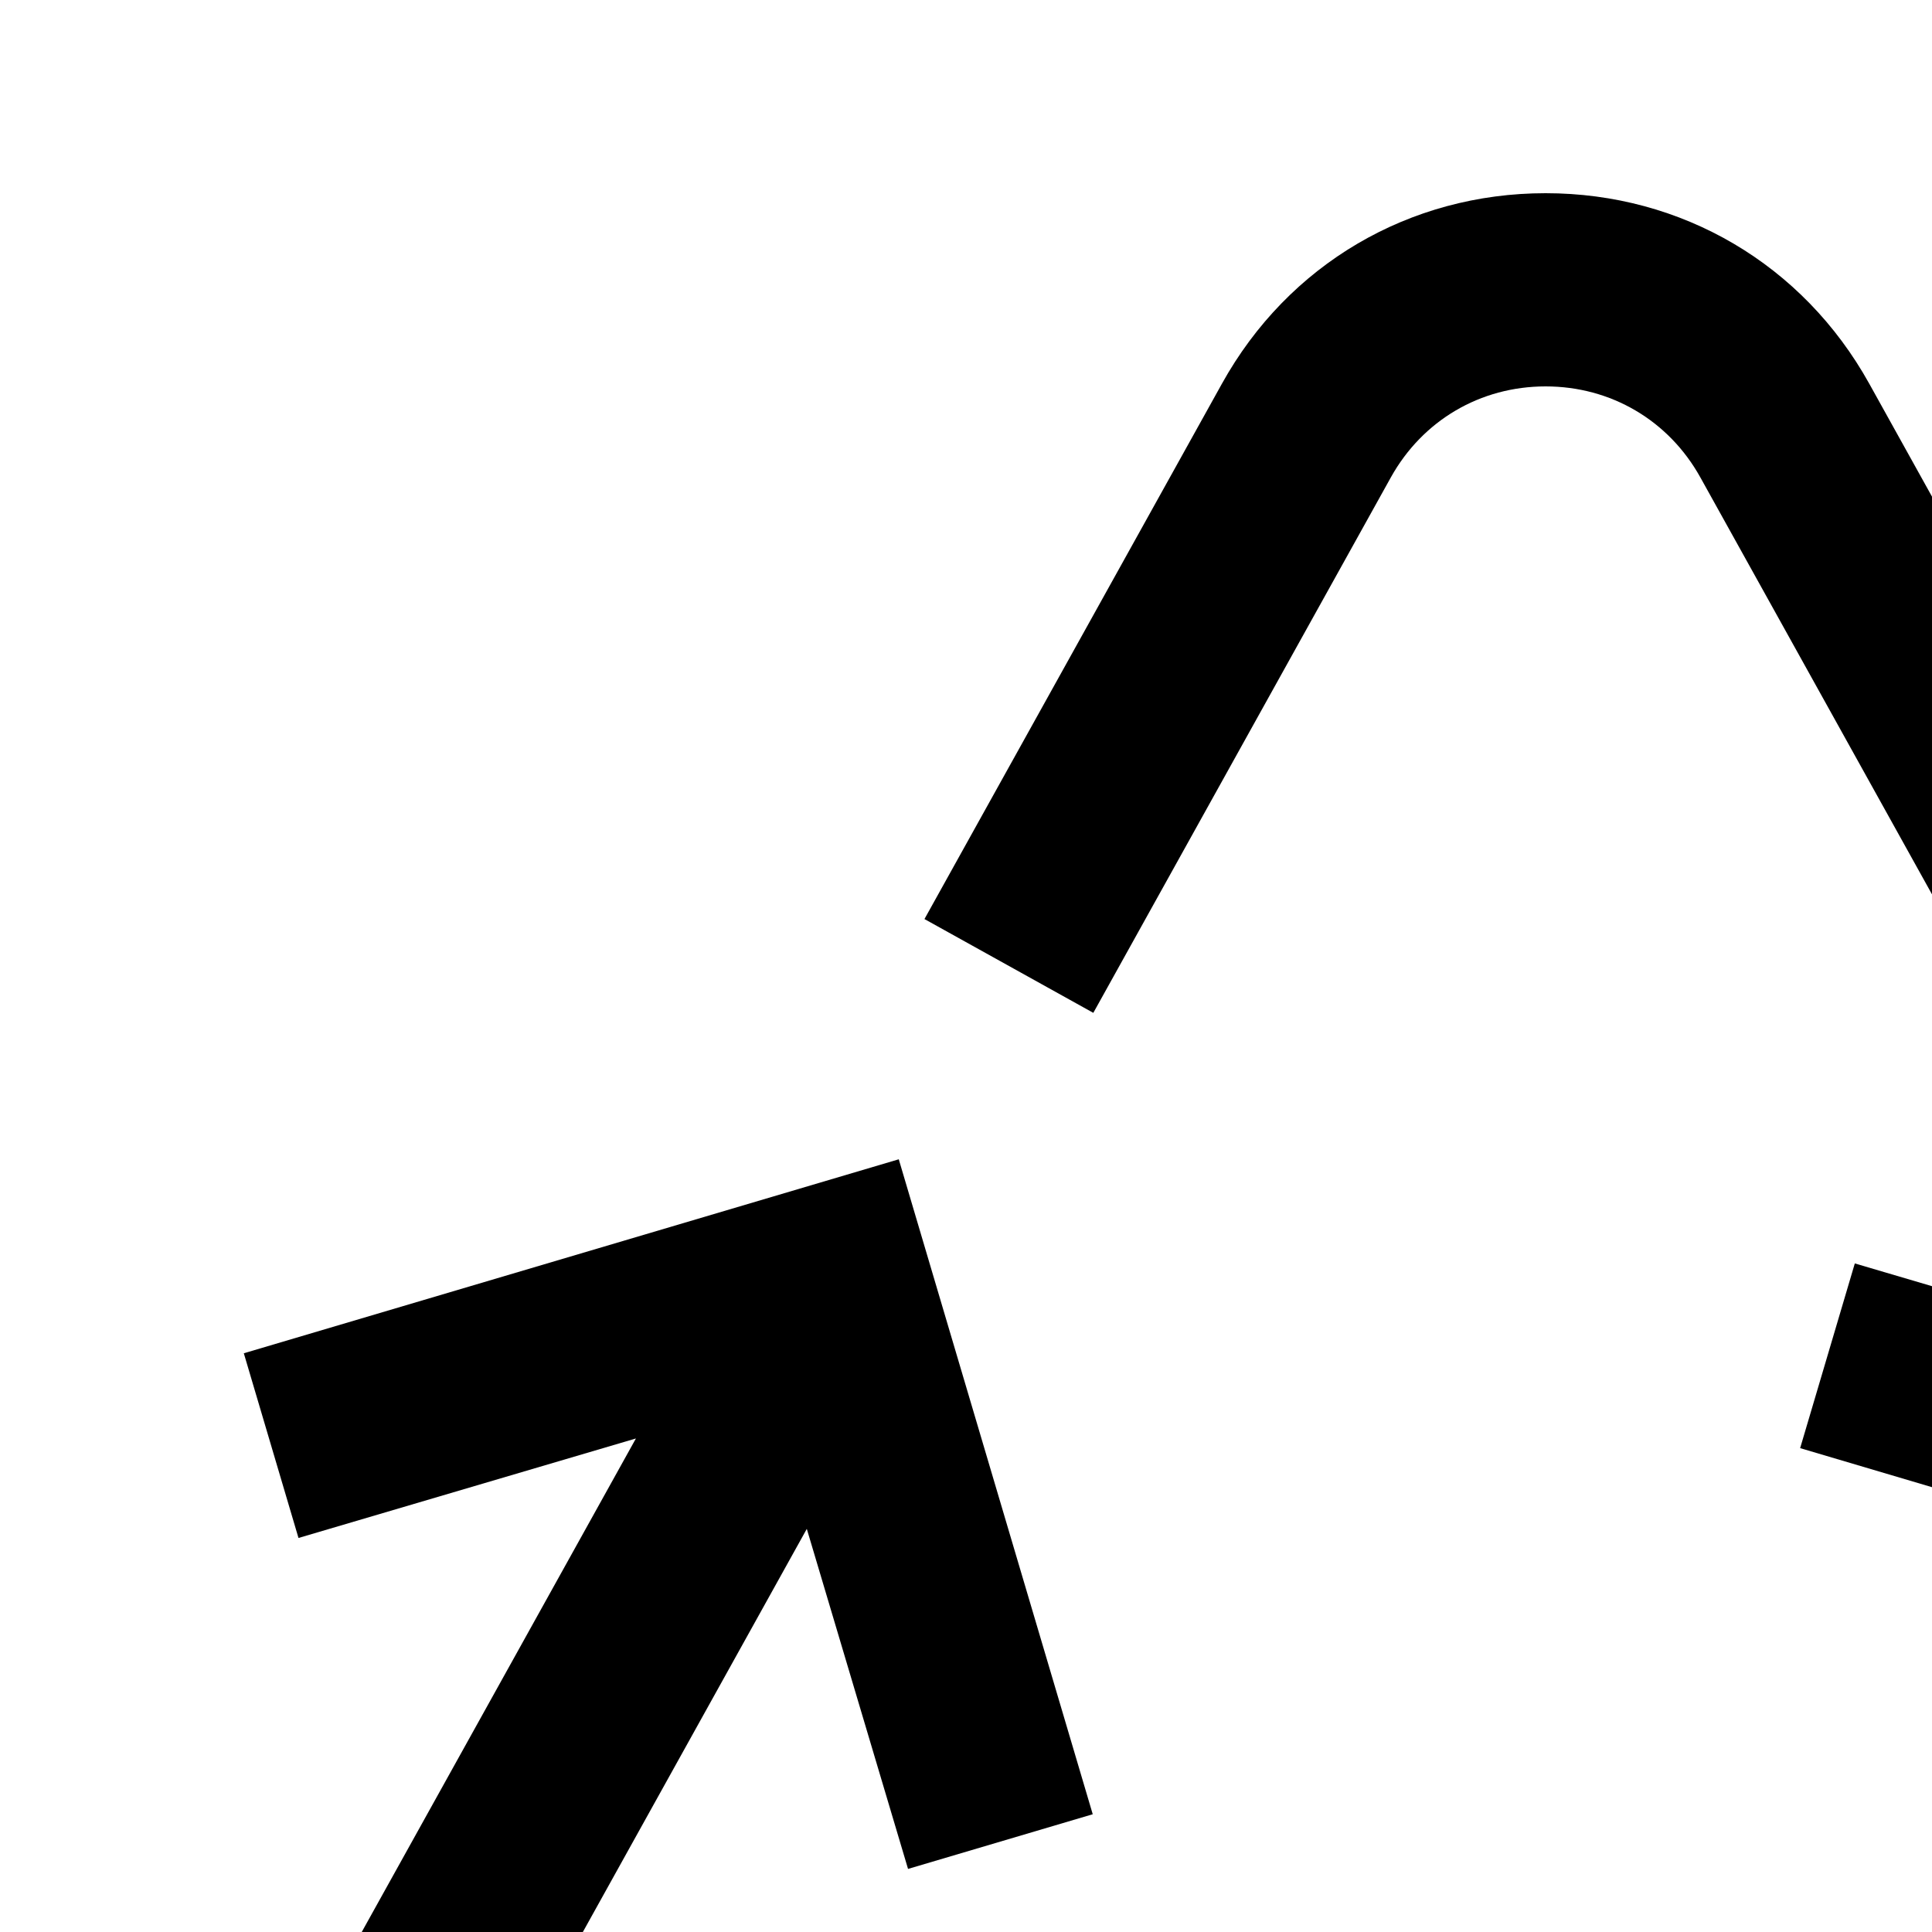 <?xml version="1.0" encoding="UTF-8"?>
<svg id="icon"
  xmlns="http://www.w3.org/2000/svg" width="20" height="20" viewBox="0 0 20 20">
  <defs>
    <style>
      .cls-1 {
        fill: none;
      }
    </style>
  </defs>
  <path d="M29.508,22.255l-2.078-3.74-1.748,.971,2.078,3.741c.325,.584,.316,1.277-.023,1.853-.339,.576-.941,.92-1.609,.92h-7.297l2.58-2.59-1.41-1.41-5,5,5,5,1.41-1.41-2.58-2.59h7.297c1.385,0,2.631-.712,3.333-1.906,.702-1.194,.72-2.628,.048-3.839Z"/>
  <path d="M5.873,26c-.668,0-1.27-.344-1.609-.92-.339-.577-.348-1.27-.023-1.853l4.111-7.4,1.048,3.52,1.912-.566-2.008-6.78-6.78,2.008,.566,1.912,3.493-1.03-4.091,7.364c-.672,1.211-.654,2.646,.048,3.839,.702,1.193,1.948,1.906,3.333,1.906h6.127v-2H5.873Z"/>
  <path d="M25.51,9.654l-1.048,3.519L19.35,3.971c-.686-1.234-1.938-1.971-3.35-1.971s-2.665,.737-3.35,1.971l-3.08,5.543,1.748,.971,3.08-5.543c.328-.59,.926-.942,1.602-.942s1.274,.352,1.602,.942l5.093,9.167-3.494-1.03-.566,1.912,6.78,2.008,2.008-6.78-1.912-.566Z"/>
  <rect id="_Transparent_Rectangle_" data-name="&amp;lt;Transparent Rectangle&amp;gt;" class="cls-1" width="32" height="32"/>
</svg>
